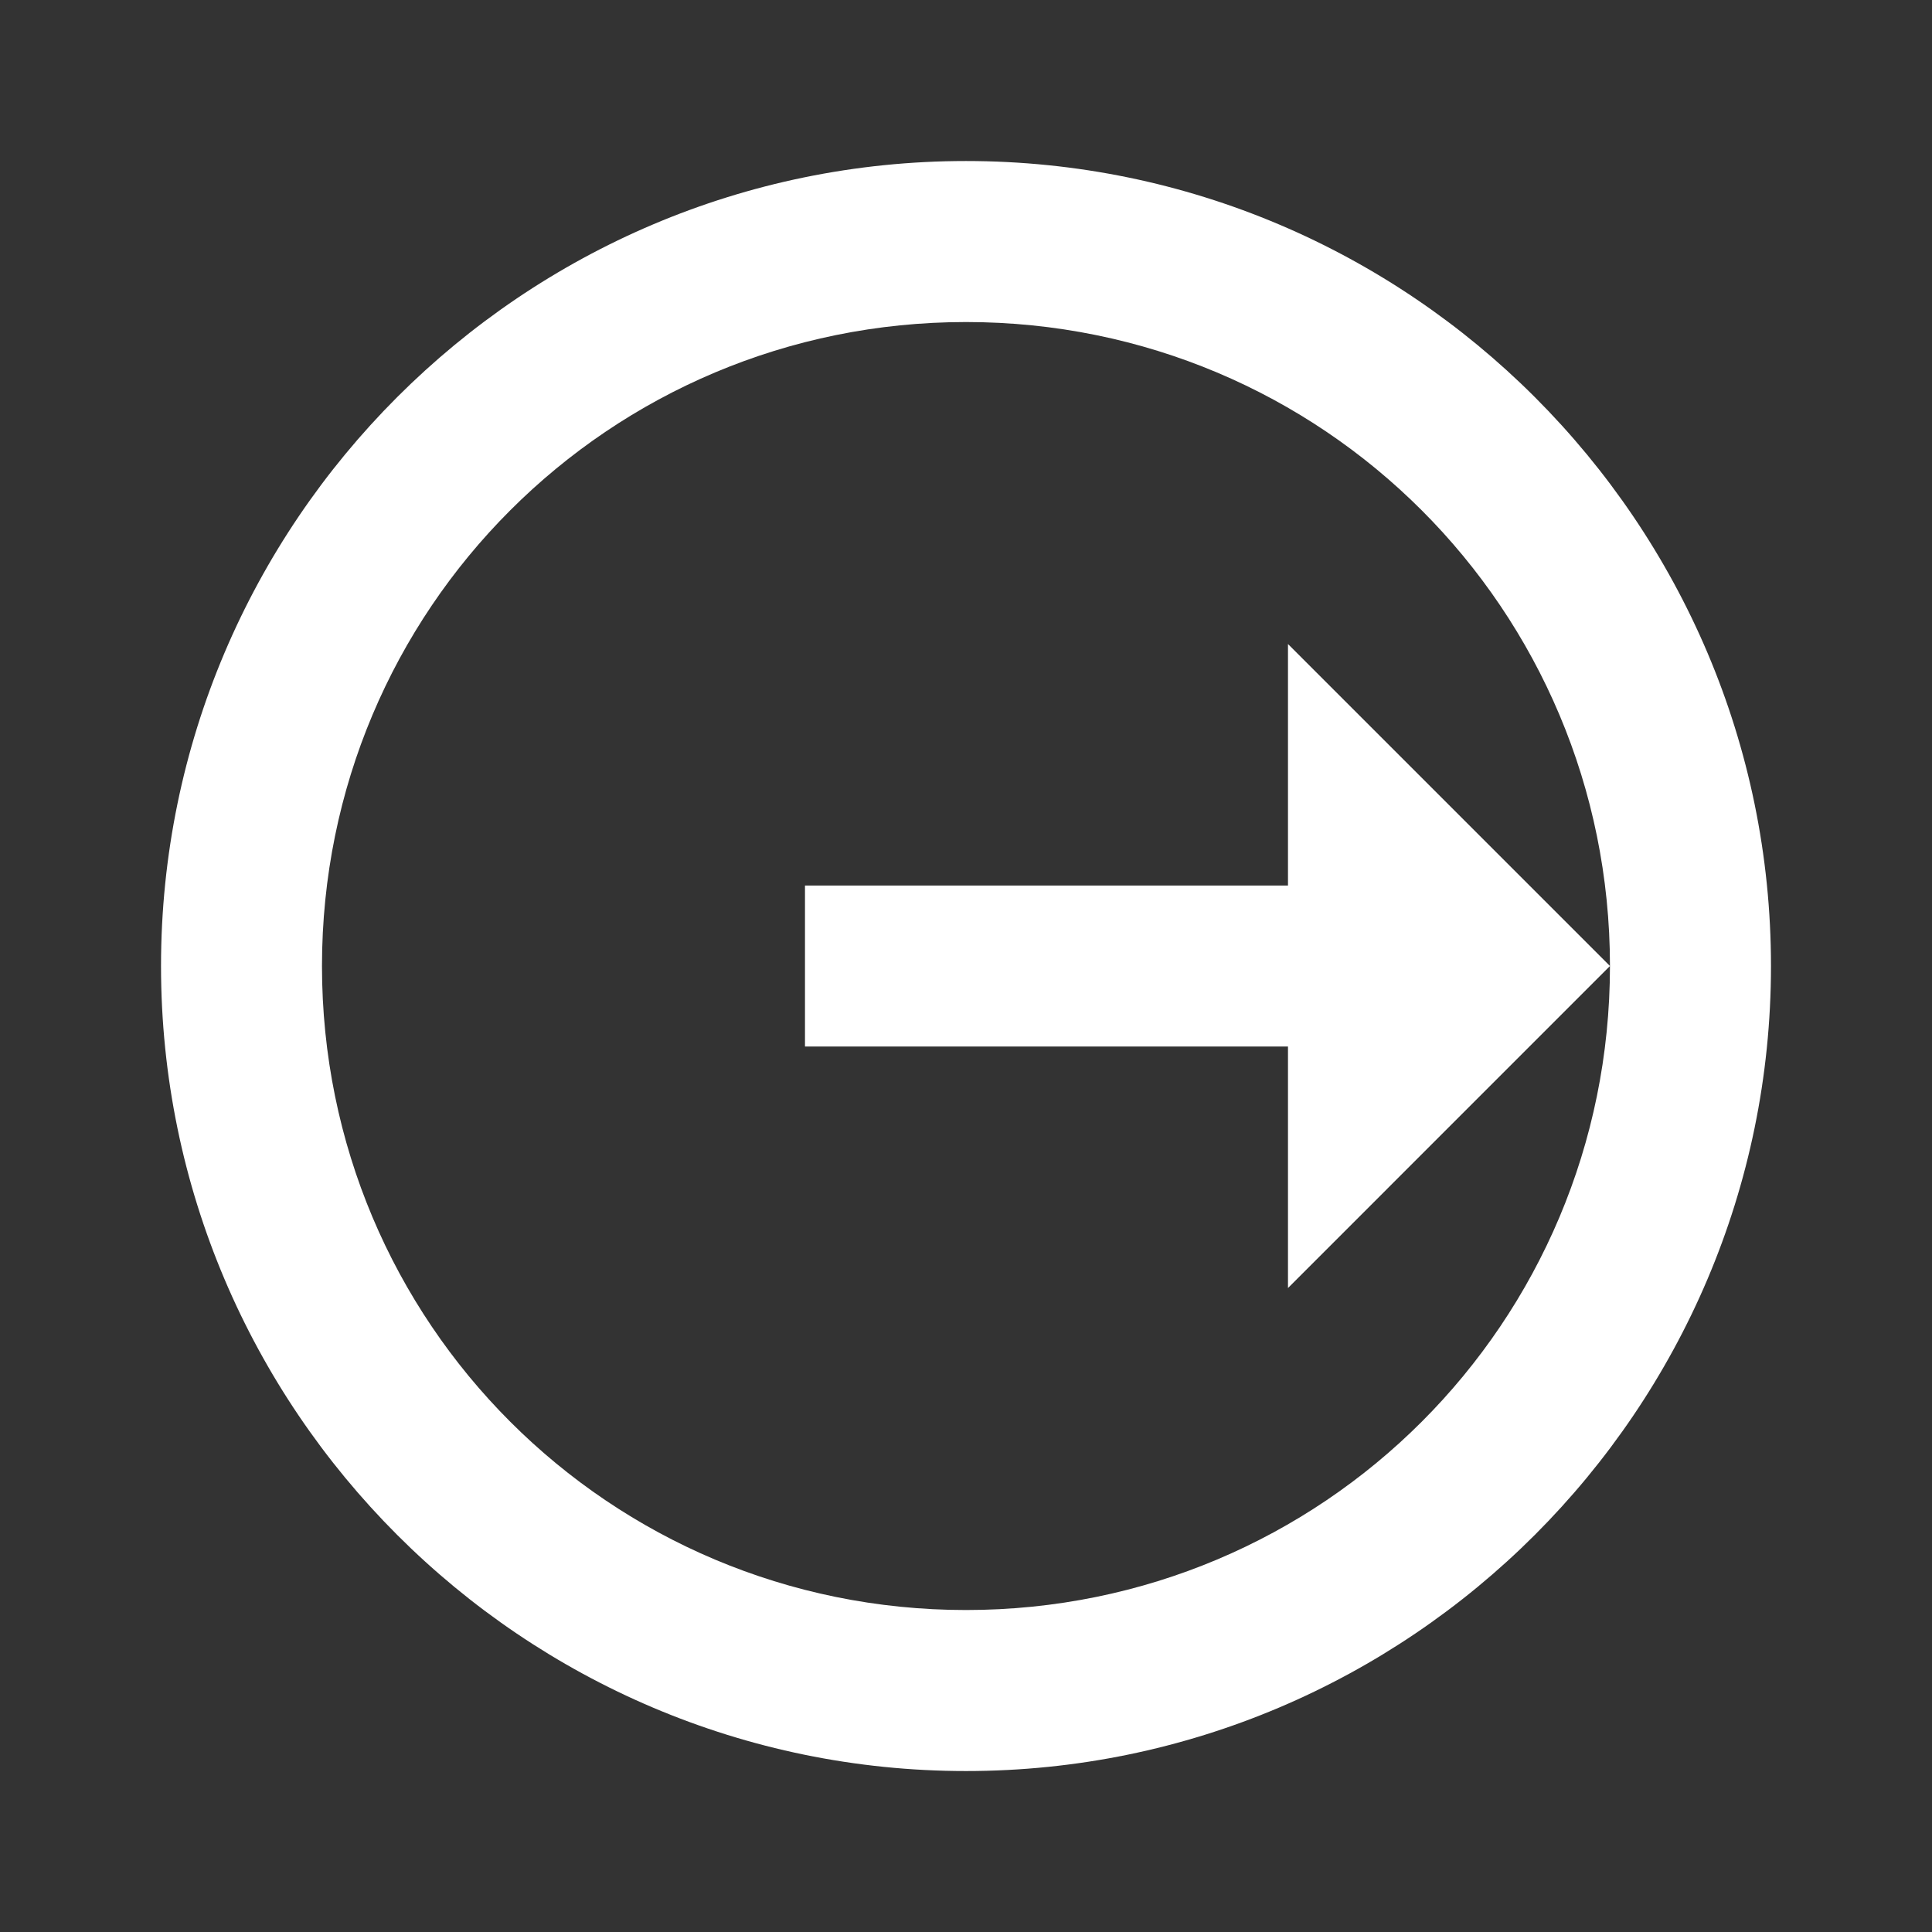 <svg width="32" height="32" viewBox="0 0 32 32" fill="none" xmlns="http://www.w3.org/2000/svg">
<rect x="0" y="0" width="32" height="32" fill="#333333" stroke="none"/>
<path d="M16 2.667C8.652 2.667 2.667 8.652 2.667 16C2.667 23.348 8.652 29.334 16 29.334C23.348 29.334 29.333 23.348 29.333 16C29.333 8.652 23.348 2.667 16 2.667ZM16 5.334C21.907 5.334 26.666 10.094 26.666 16C26.666 21.907 21.907 26.667 16 26.667C10.093 26.667 5.333 21.907 5.333 16C5.333 10.094 10.093 5.334 16 5.334ZM26.666 16L21.333 10.667V14.667H13.333V17.334H21.333V21.334L26.666 16Z" fill="white"/>
</svg>
